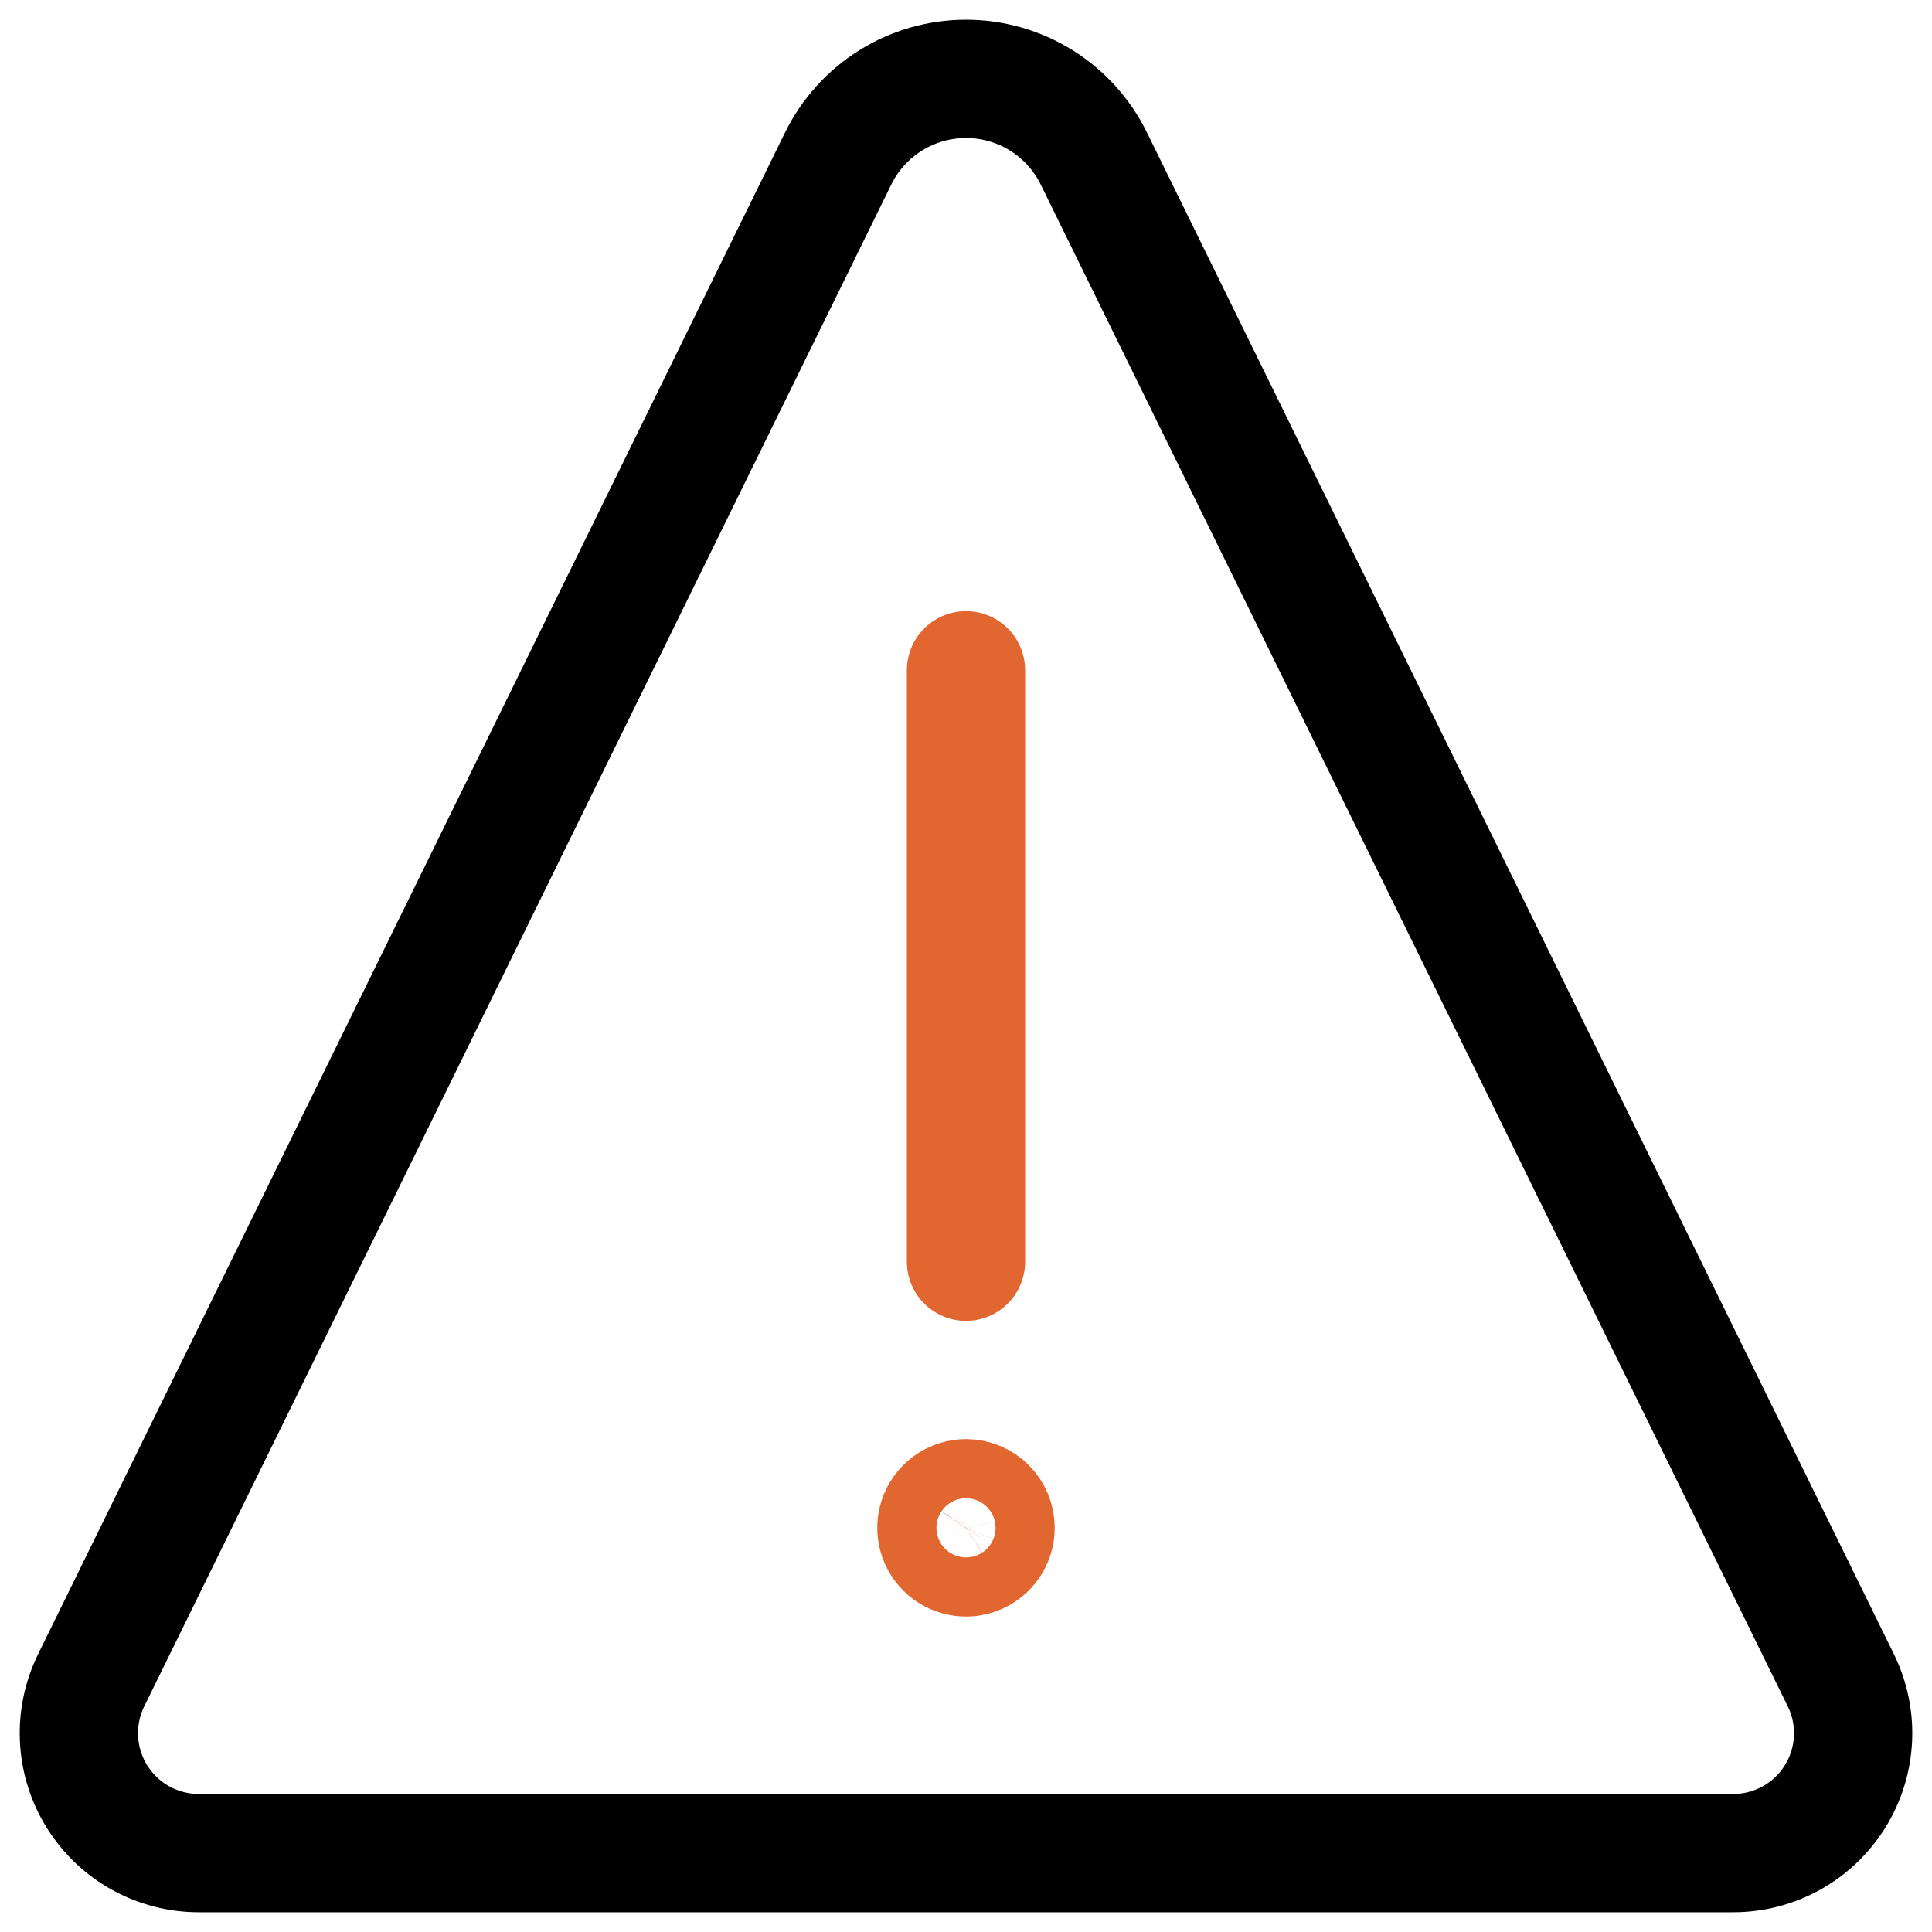 <svg width="49" height="49" viewBox="0 0 49 49" fill="none" xmlns="http://www.w3.org/2000/svg">
<path d="M24.5 37.999C24.352 37.999 24.207 38.044 24.083 38.126C23.96 38.208 23.864 38.325 23.807 38.462C23.75 38.6 23.735 38.75 23.764 38.896C23.793 39.041 23.865 39.175 23.97 39.28C24.075 39.385 24.208 39.456 24.354 39.485C24.499 39.514 24.65 39.499 24.787 39.442C24.924 39.386 25.041 39.289 25.124 39.166C25.206 39.043 25.25 38.898 25.25 38.749C25.25 38.551 25.171 38.36 25.03 38.219C24.89 38.078 24.699 37.999 24.5 37.999Z" stroke="#E1662F" stroke-width="3" stroke-linecap="round" stroke-linejoin="round"/>
<path d="M24.5 32V17" stroke="#E1662F" stroke-width="3" stroke-linecap="round"/>
<path d="M27.742 4.02C27.444 3.414 26.983 2.903 26.41 2.546C25.837 2.189 25.175 2 24.5 2C23.825 2 23.163 2.189 22.59 2.546C22.017 2.903 21.556 3.414 21.258 4.02L2.312 42.615C2.084 43.08 1.978 43.594 2.004 44.11C2.03 44.627 2.187 45.128 2.46 45.566C2.734 46.005 3.114 46.367 3.566 46.618C4.019 46.868 4.527 47 5.044 46.999H43.956C44.473 47 44.981 46.868 45.434 46.618C45.886 46.367 46.266 46.005 46.54 45.566C46.813 45.128 46.97 44.627 46.996 44.11C47.022 43.594 46.916 43.08 46.688 42.615L27.742 4.02Z" stroke="black" stroke-width="3" stroke-linecap="round" stroke-linejoin="round"/>
</svg>

